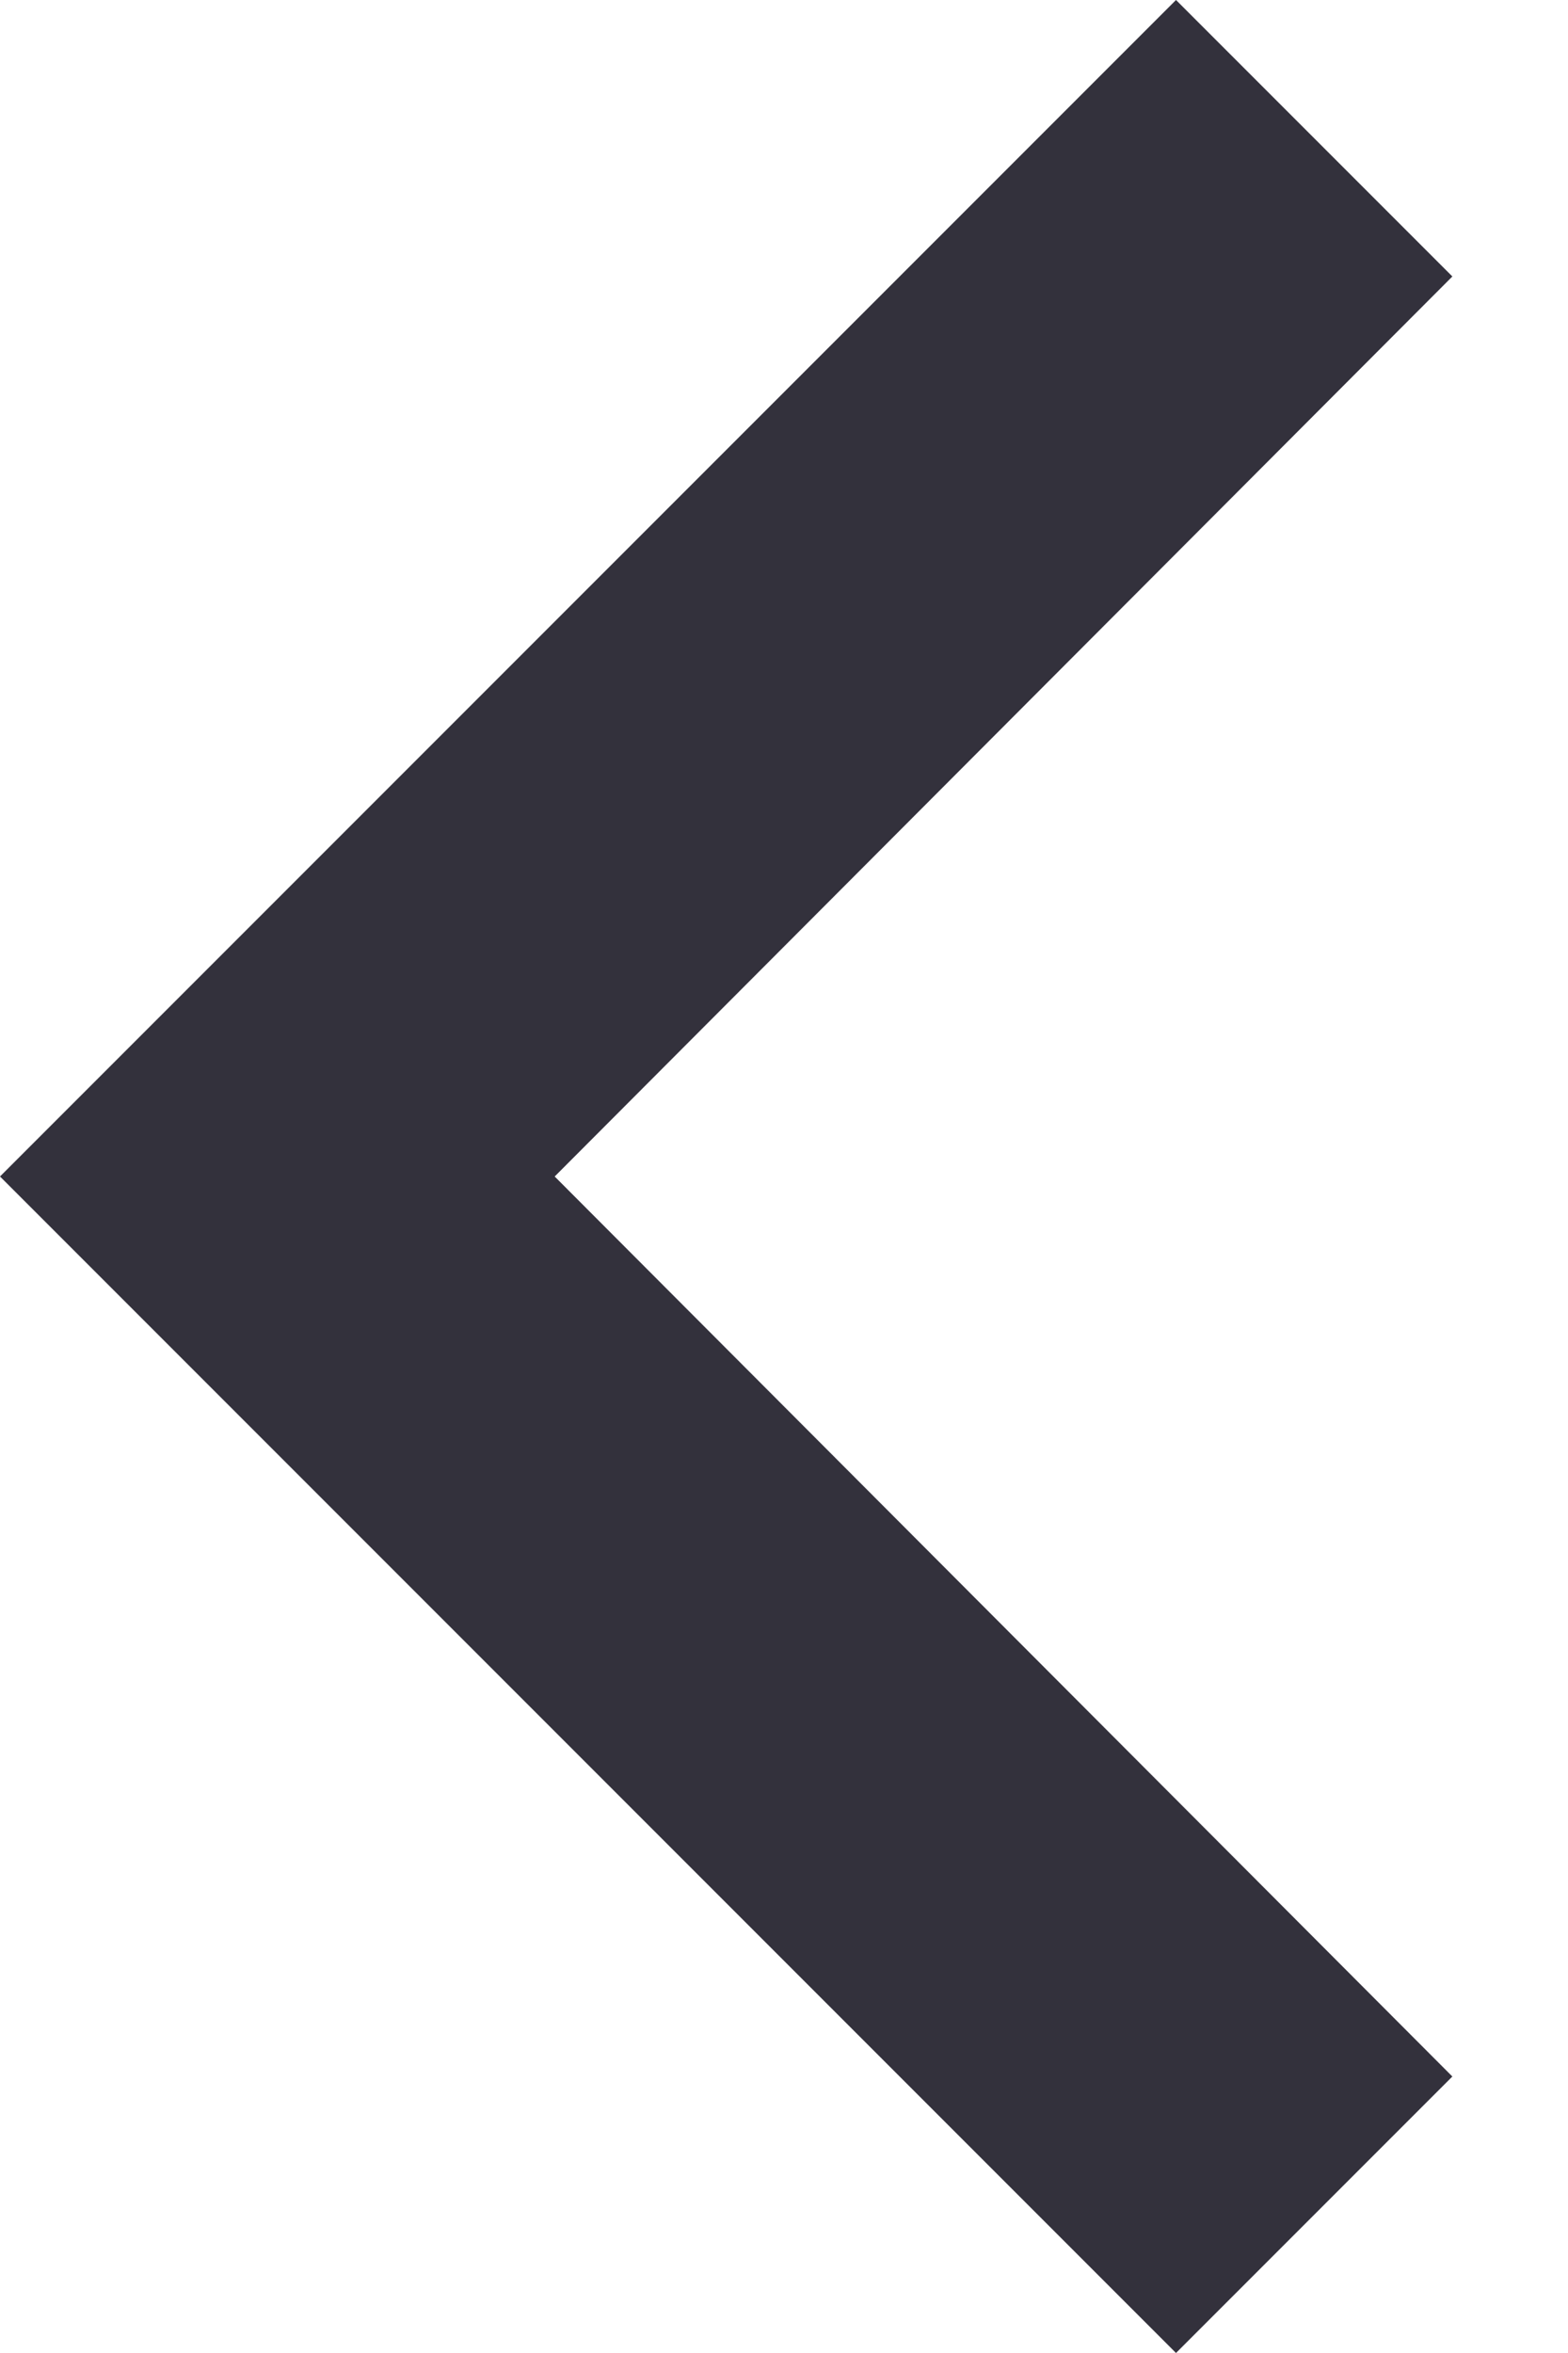 <svg xmlns="http://www.w3.org/2000/svg" width="8" height="12" viewBox="0 0 8 12">
    <g fill="none" fill-rule="evenodd">
        <path fill="#33313C" d="M7.41 1.41L6 0 0 6l6 6 1.41-1.41L2.83 6z"></path>
    </g>
</svg>